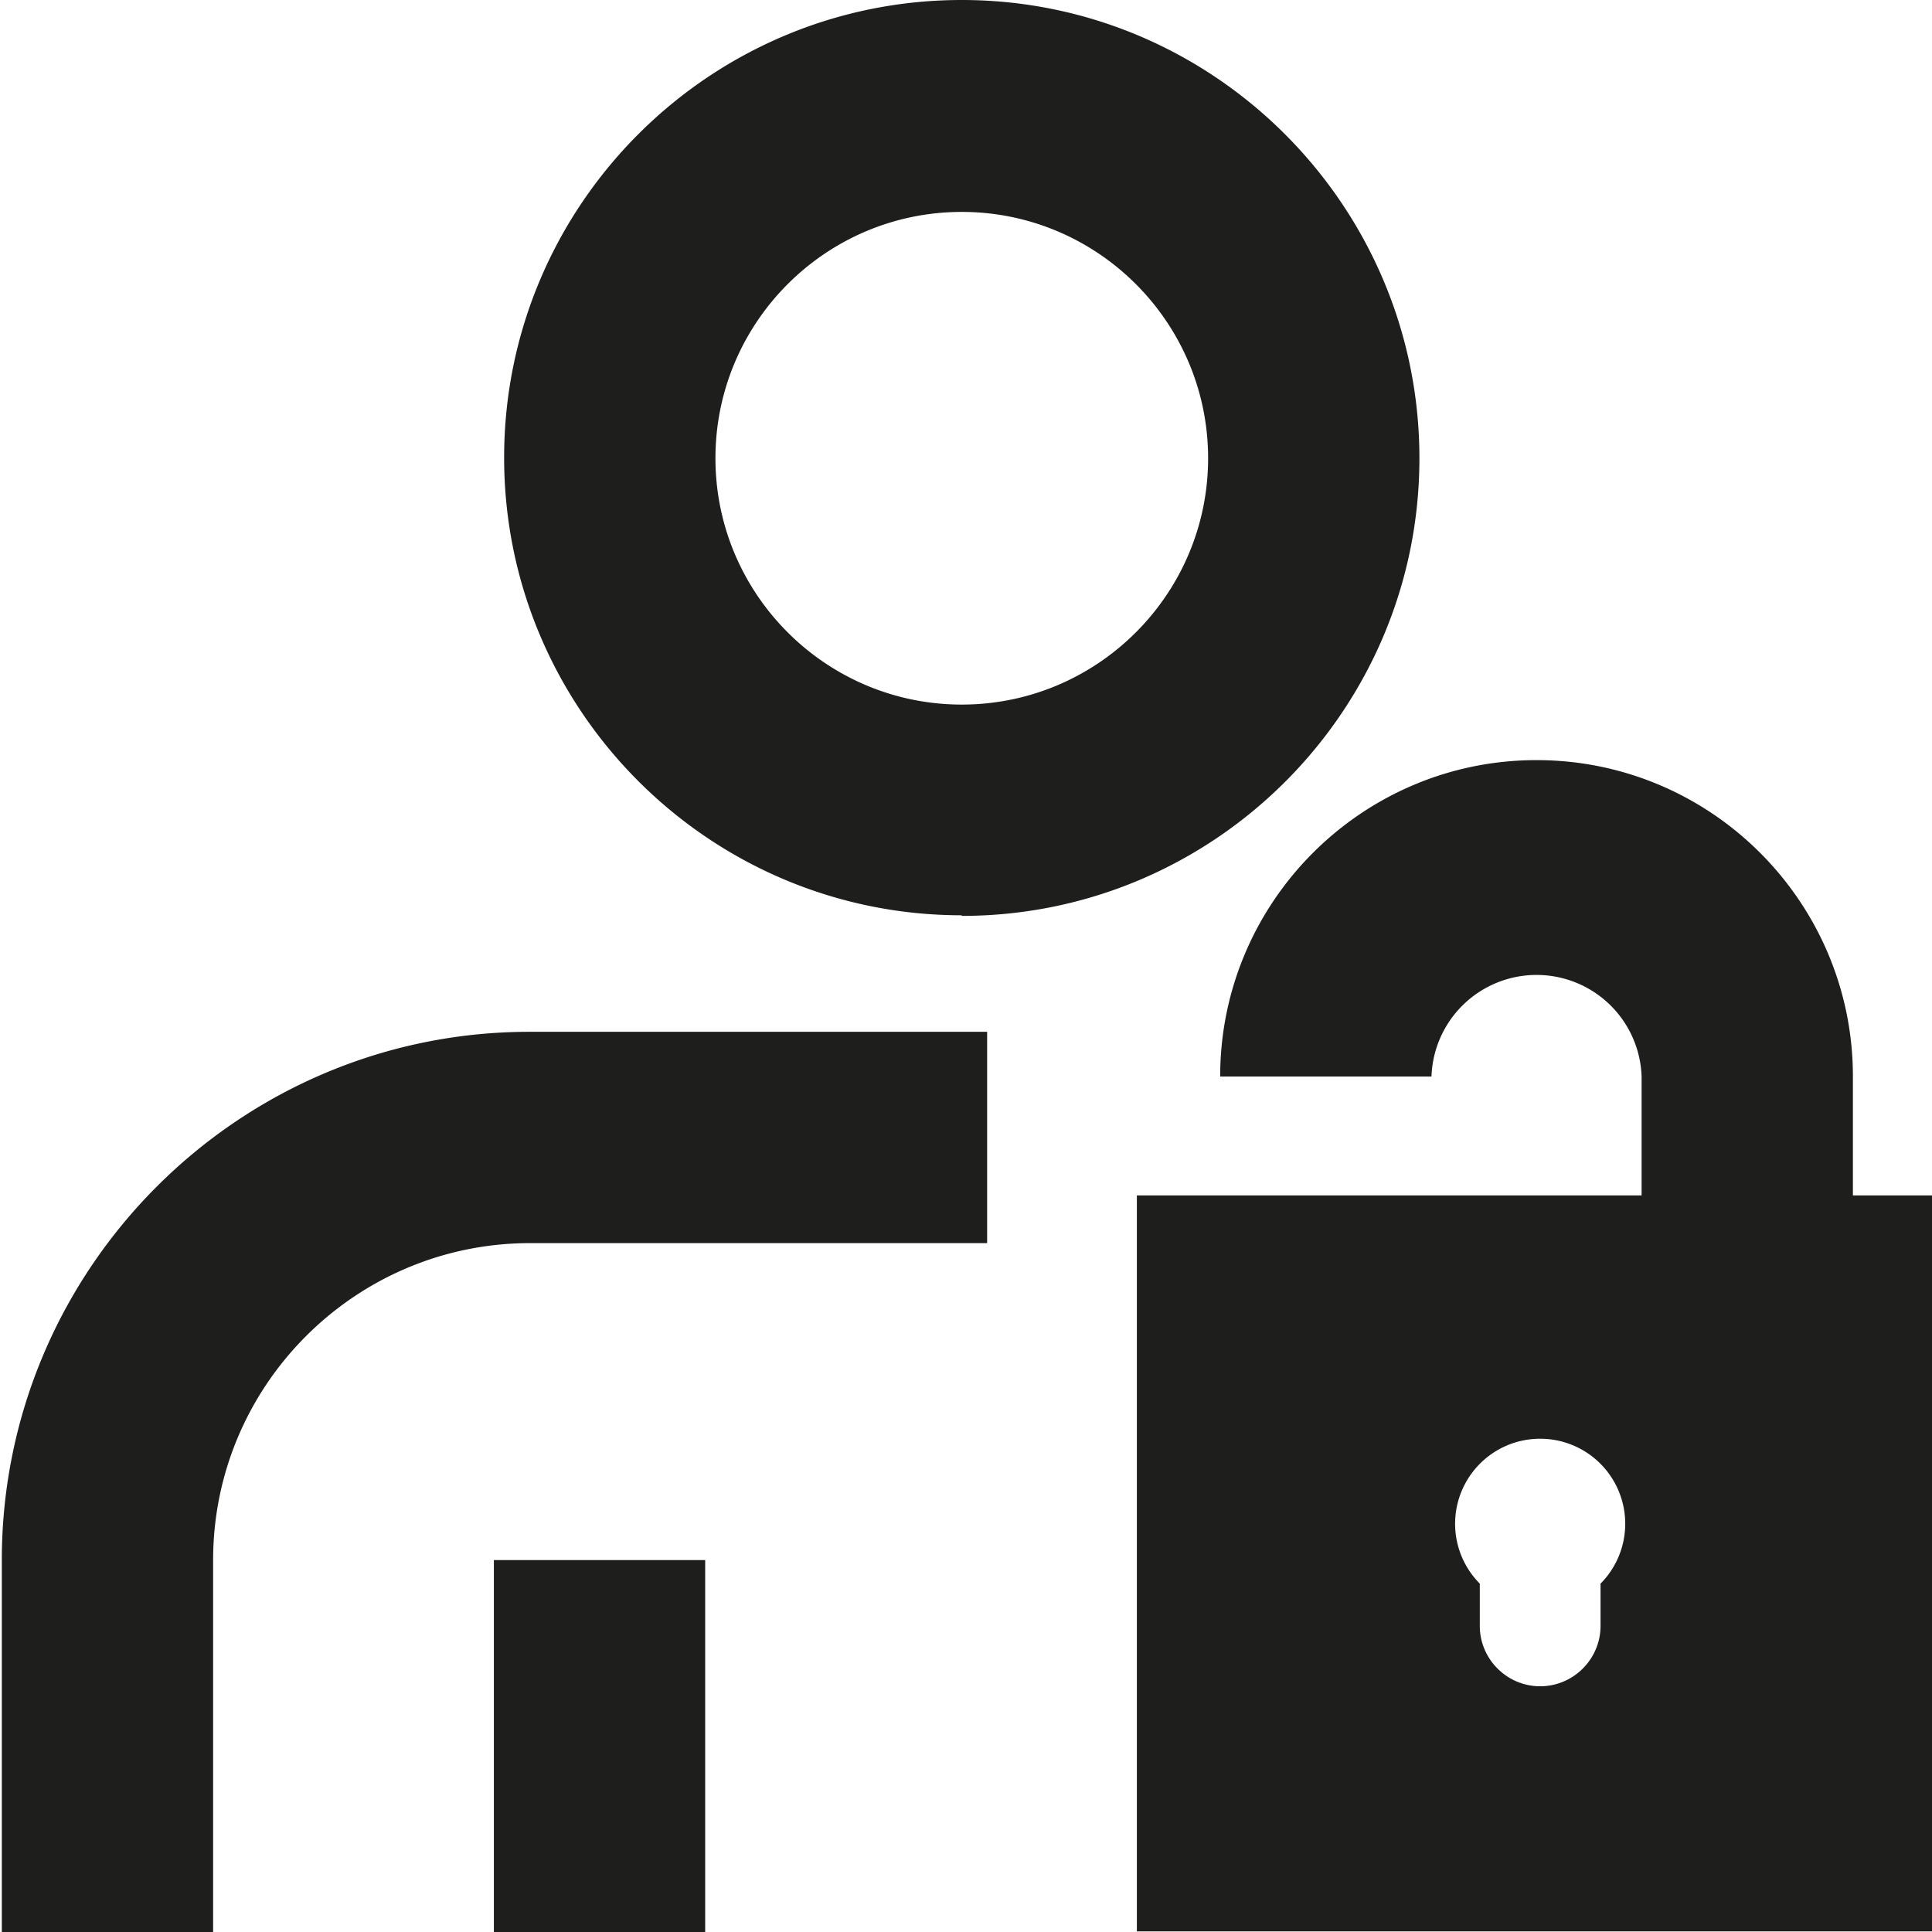 <svg viewBox="0 0 32 32" xmlns="http://www.w3.org/2000/svg">
  <path fill="#1e1e1c" d="M15.93 15.17c4.18 0 7.58-3.4 7.58-7.58S20.11 0 15.93 0 8.35 3.4 8.35 7.58s3.4 7.58 7.58 7.58Zm0-11.66c2.25 0 4.08 1.83 4.08 4.08s-1.83 4.08-4.08 4.08-4.08-1.83-4.08-4.08 1.83-4.08 4.08-4.08M8.78 17.09h7.57v3.5H8.78c-2.89 0-5.25 2.35-5.25 5.25v6.17H.03v-6.17c0-4.82 3.92-8.75 8.74-8.75Zm-.6 8.75h3.5v6.17h-3.5zm22.51-6.04v-1.97c0-2.89-2.35-5.24-5.24-5.24s-5.24 2.35-5.24 5.24h3.5a1.741 1.741 0 0 1 3.48 0v1.97h-8.36v12.19h13.21V19.8H30.7Zm-4.18 6.43v.7c0 .55-.45 1-1 1s-1-.45-1-1v-.7a1.408 1.408 0 0 1 1-2.4 1.408 1.408 0 0 1 1 2.4"/>
</svg>
